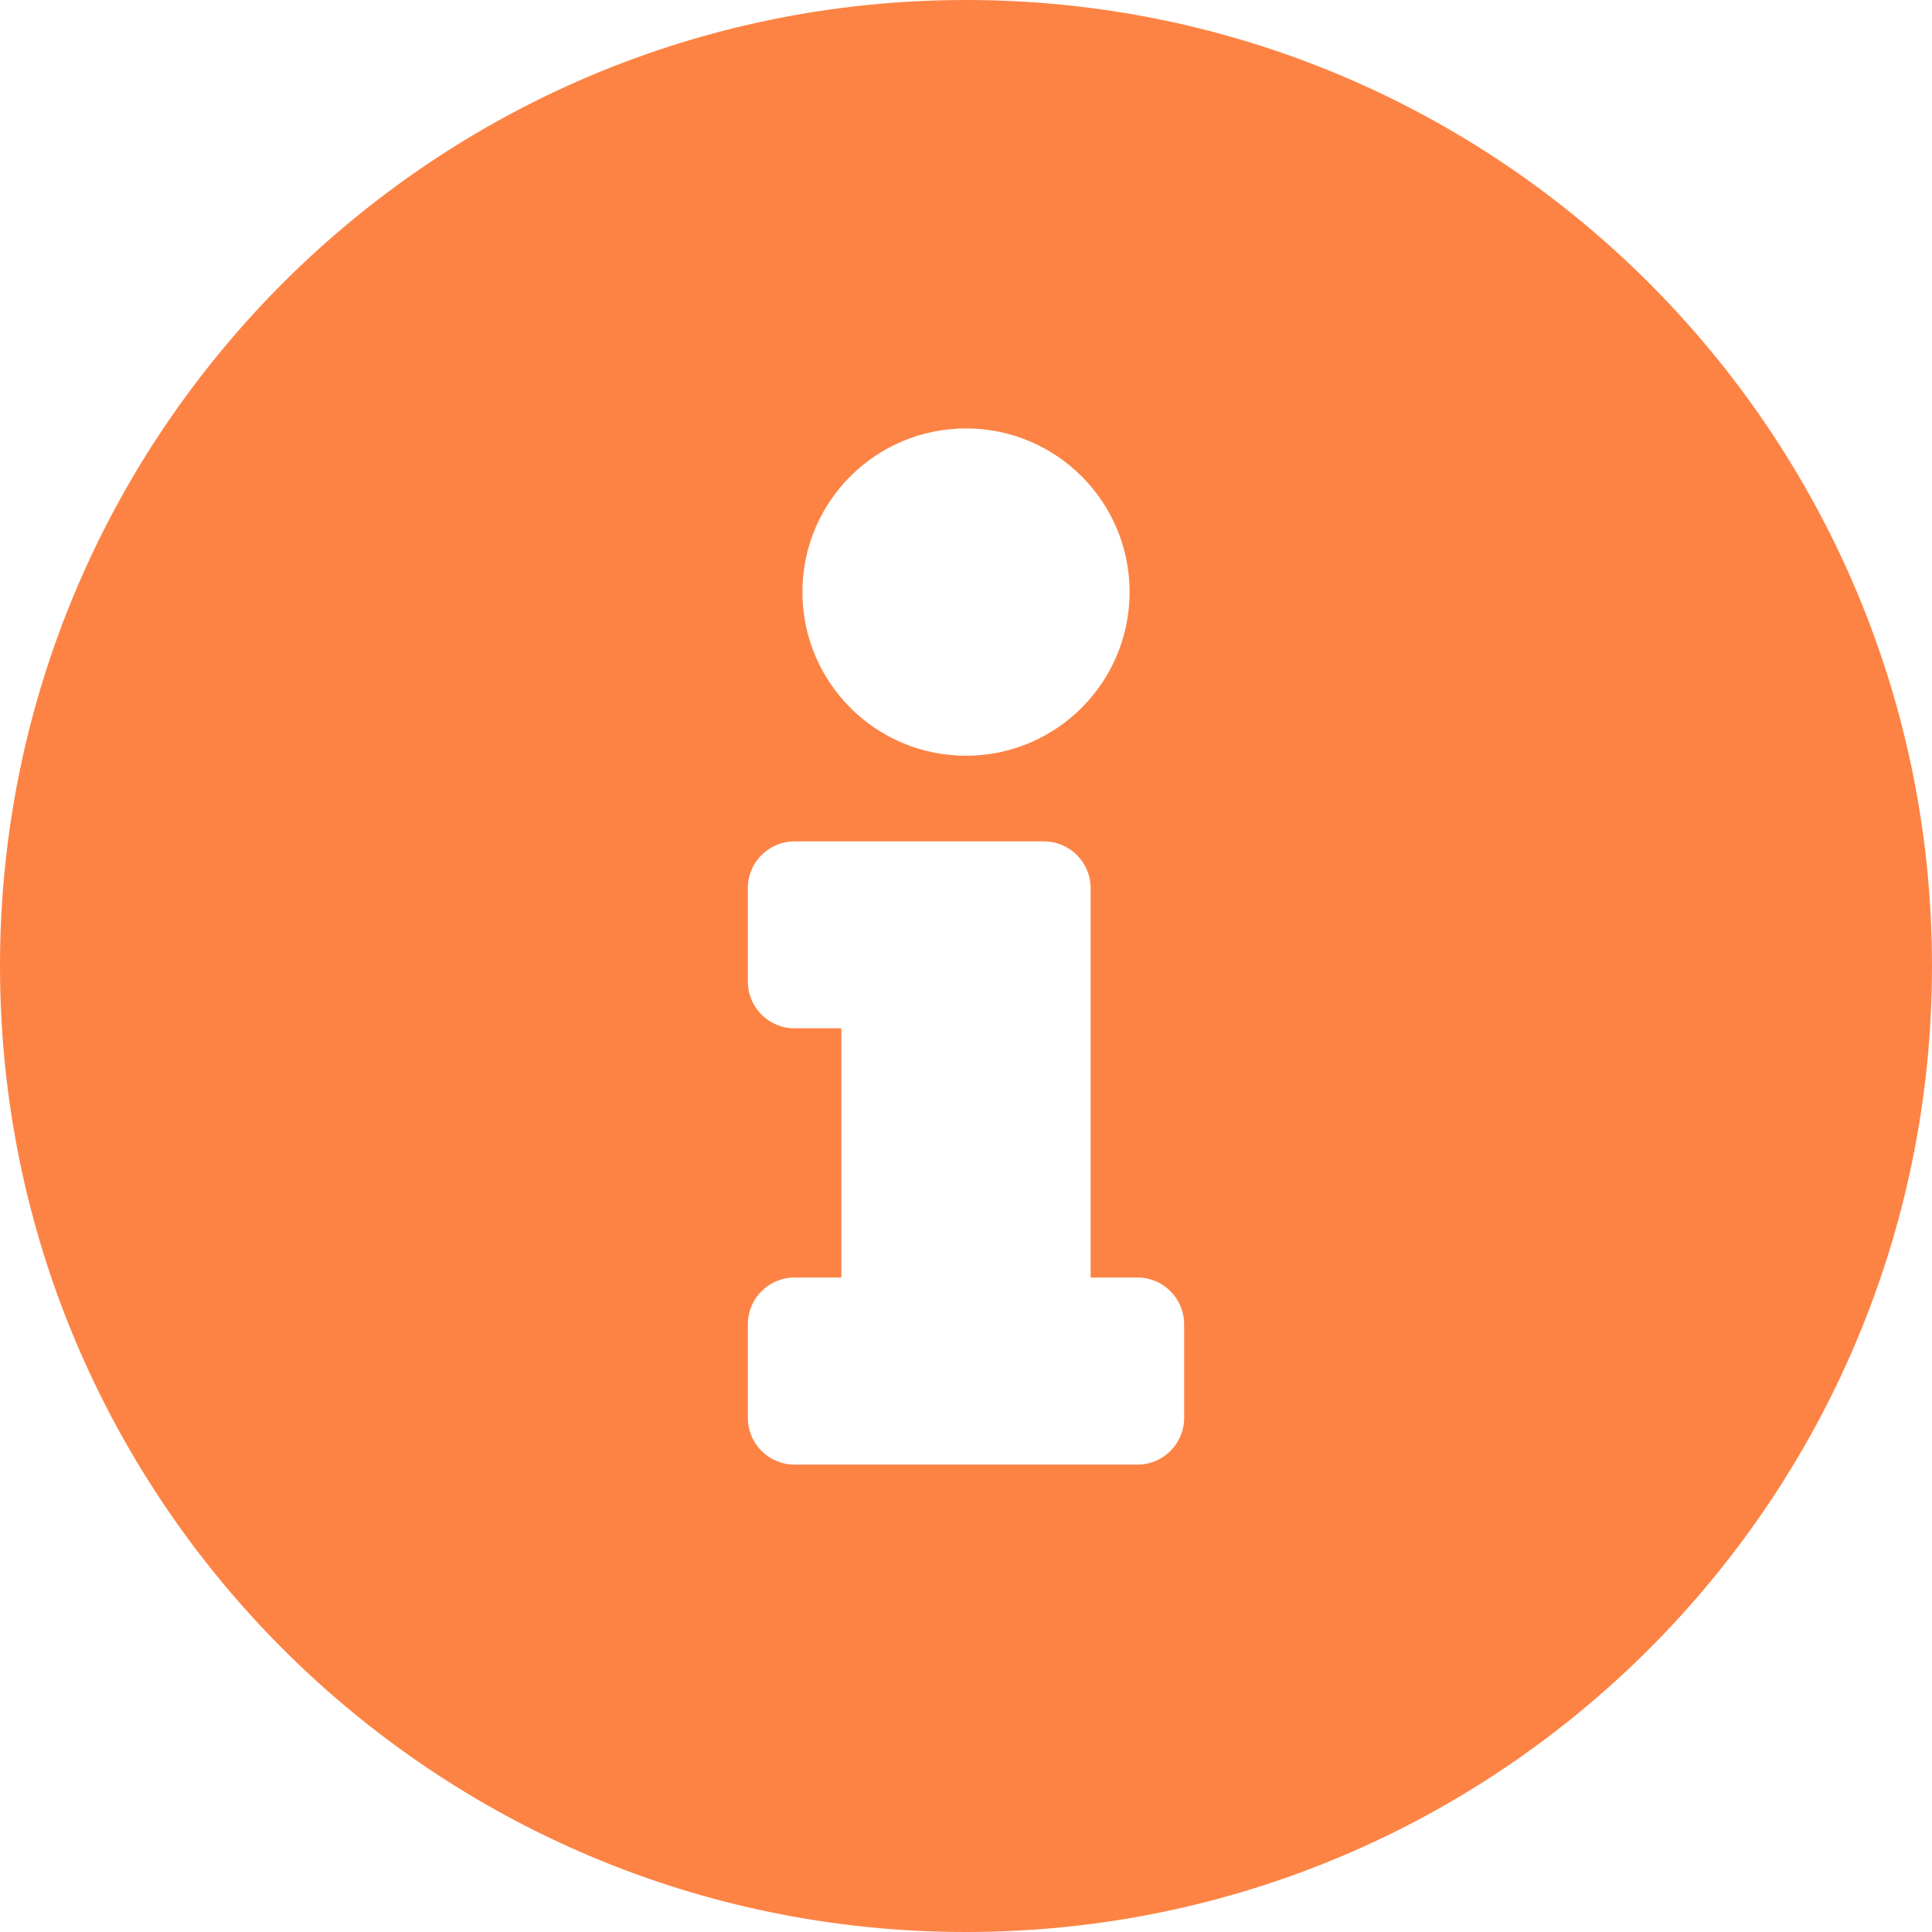 <svg width="12" height="12" viewBox="0 0 12 12" fill="none" xmlns="http://www.w3.org/2000/svg">
<path d="M6 0C2.687 0 0 2.687 0 6C0 9.314 2.687 12 6 12C9.313 12 12 9.314 12 6C12 2.687 9.313 0 6 0ZM6 2.661C6.561 2.661 7.016 3.116 7.016 3.677C7.016 4.239 6.561 4.694 6 4.694C5.439 4.694 4.984 4.239 4.984 3.677C4.984 3.116 5.439 2.661 6 2.661ZM7.355 8.806C7.355 8.967 7.225 9.097 7.065 9.097H4.935C4.775 9.097 4.645 8.967 4.645 8.806V8.226C4.645 8.065 4.775 7.935 4.935 7.935H5.226V6.387H4.935C4.775 6.387 4.645 6.257 4.645 6.097V5.516C4.645 5.356 4.775 5.226 4.935 5.226H6.484C6.644 5.226 6.774 5.356 6.774 5.516V7.935H7.065C7.225 7.935 7.355 8.065 7.355 8.226V8.806Z" fill="#FD8344"/>
</svg>
